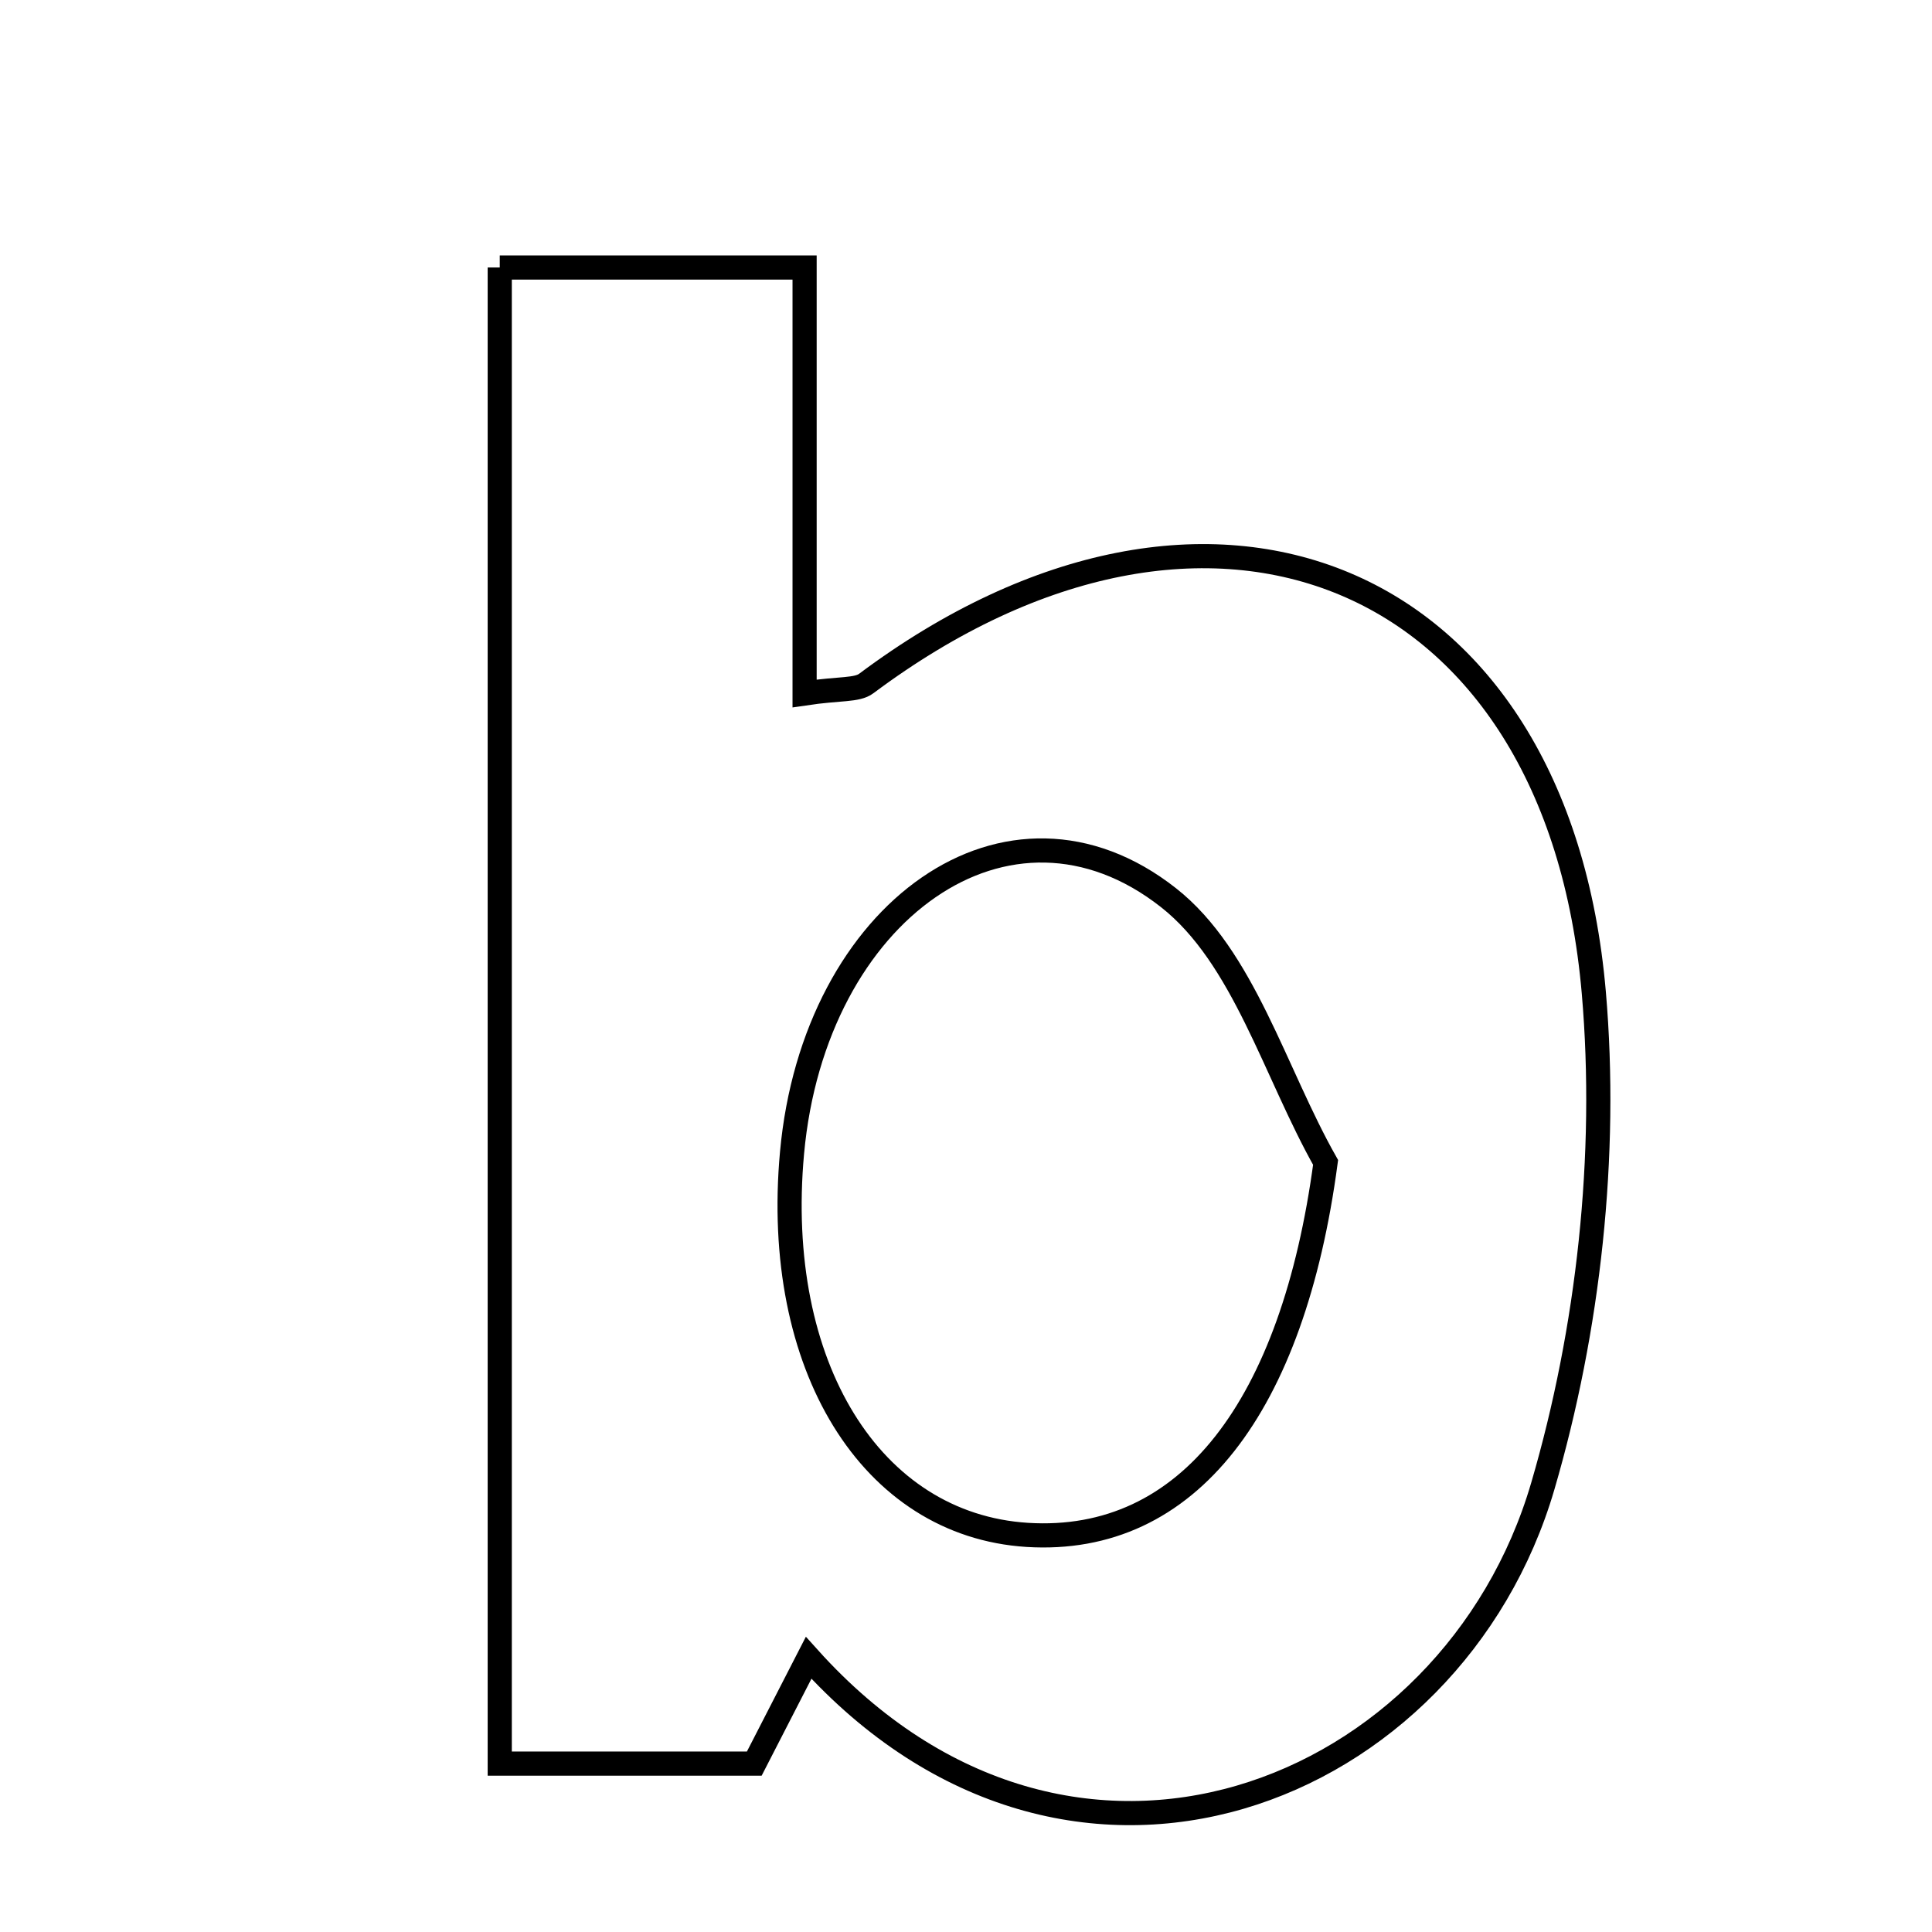 <svg xmlns="http://www.w3.org/2000/svg" viewBox="0.0 0.0 24.0 24.0" height="200px" width="200px"><path fill="none" stroke="black" stroke-width=".3" stroke-opacity="1.0"  filling="0" d="M6.208 3.323 C7.461 3.323 8.588 3.323 9.995 3.323 C9.995 5.076 9.995 6.827 9.995 8.614 C10.436 8.548 10.644 8.579 10.762 8.49 C15.007 5.318 19.347 7.08 19.799 12.332 C19.973 14.35 19.735 16.515 19.165 18.462 C18.042 22.301 13.303 24.215 10.045 20.594 C9.799 21.073 9.589 21.482 9.37 21.908 C8.397 21.908 7.425 21.908 6.208 21.908 C6.208 15.581 6.208 9.547 6.208 3.323"></path>
<path fill="none" stroke="black" stroke-width=".3" stroke-opacity="1.0"  filling="0" d="M14.515 11.151 C15.45 11.886 15.834 13.321 16.467 14.44 C16.062 17.466 14.766 19.192 12.761 19.067 C10.818 18.944 9.597 16.962 9.839 14.32 C10.113 11.314 12.532 9.591 14.515 11.151"></path></svg>